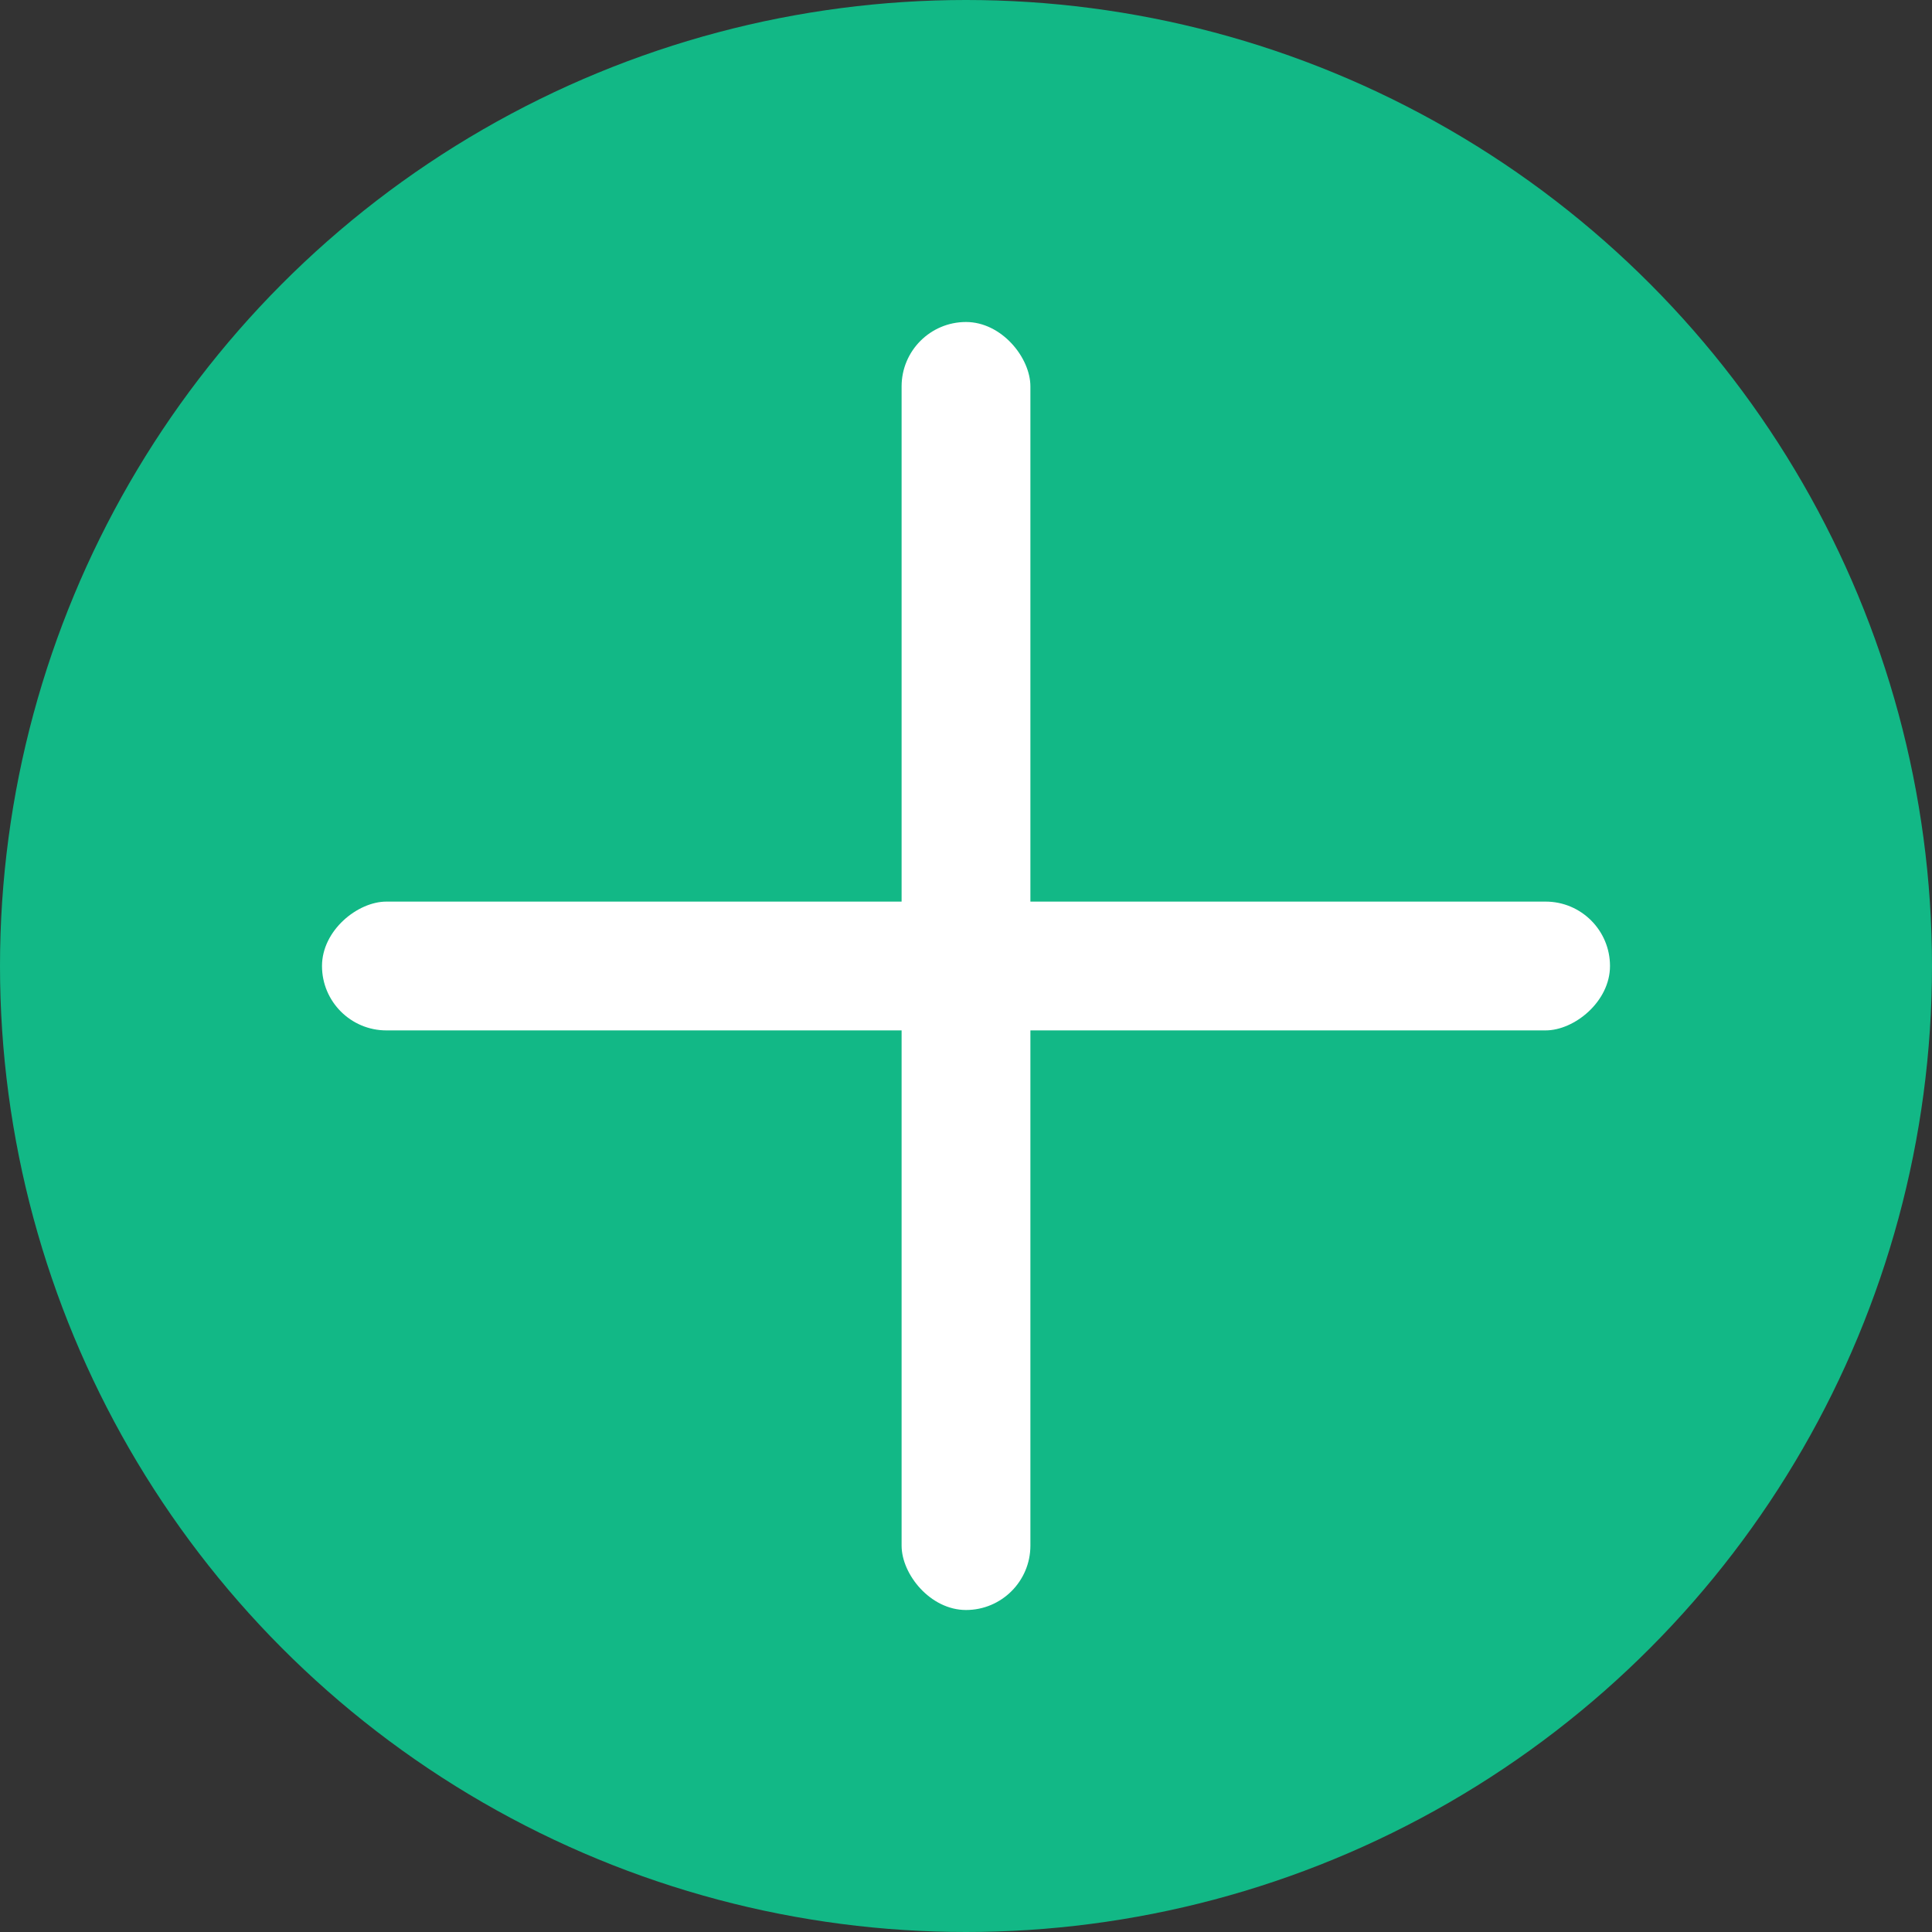 <svg width="60" height="60" viewBox="0 0 60 60" fill="none" xmlns="http://www.w3.org/2000/svg">
<rect x="0" y="0" width="60" height="60" fill="#333333" stroke="none"/>
<circle cx="30" cy="30" r="30" fill="#12B886"/>
<rect x="28" y="10" width="4" height="40" rx="2" fill="white"/>
<rect x="10" y="32" width="4" height="40" rx="2" transform="rotate(-90 10 32)" fill="white"/>
</svg>
